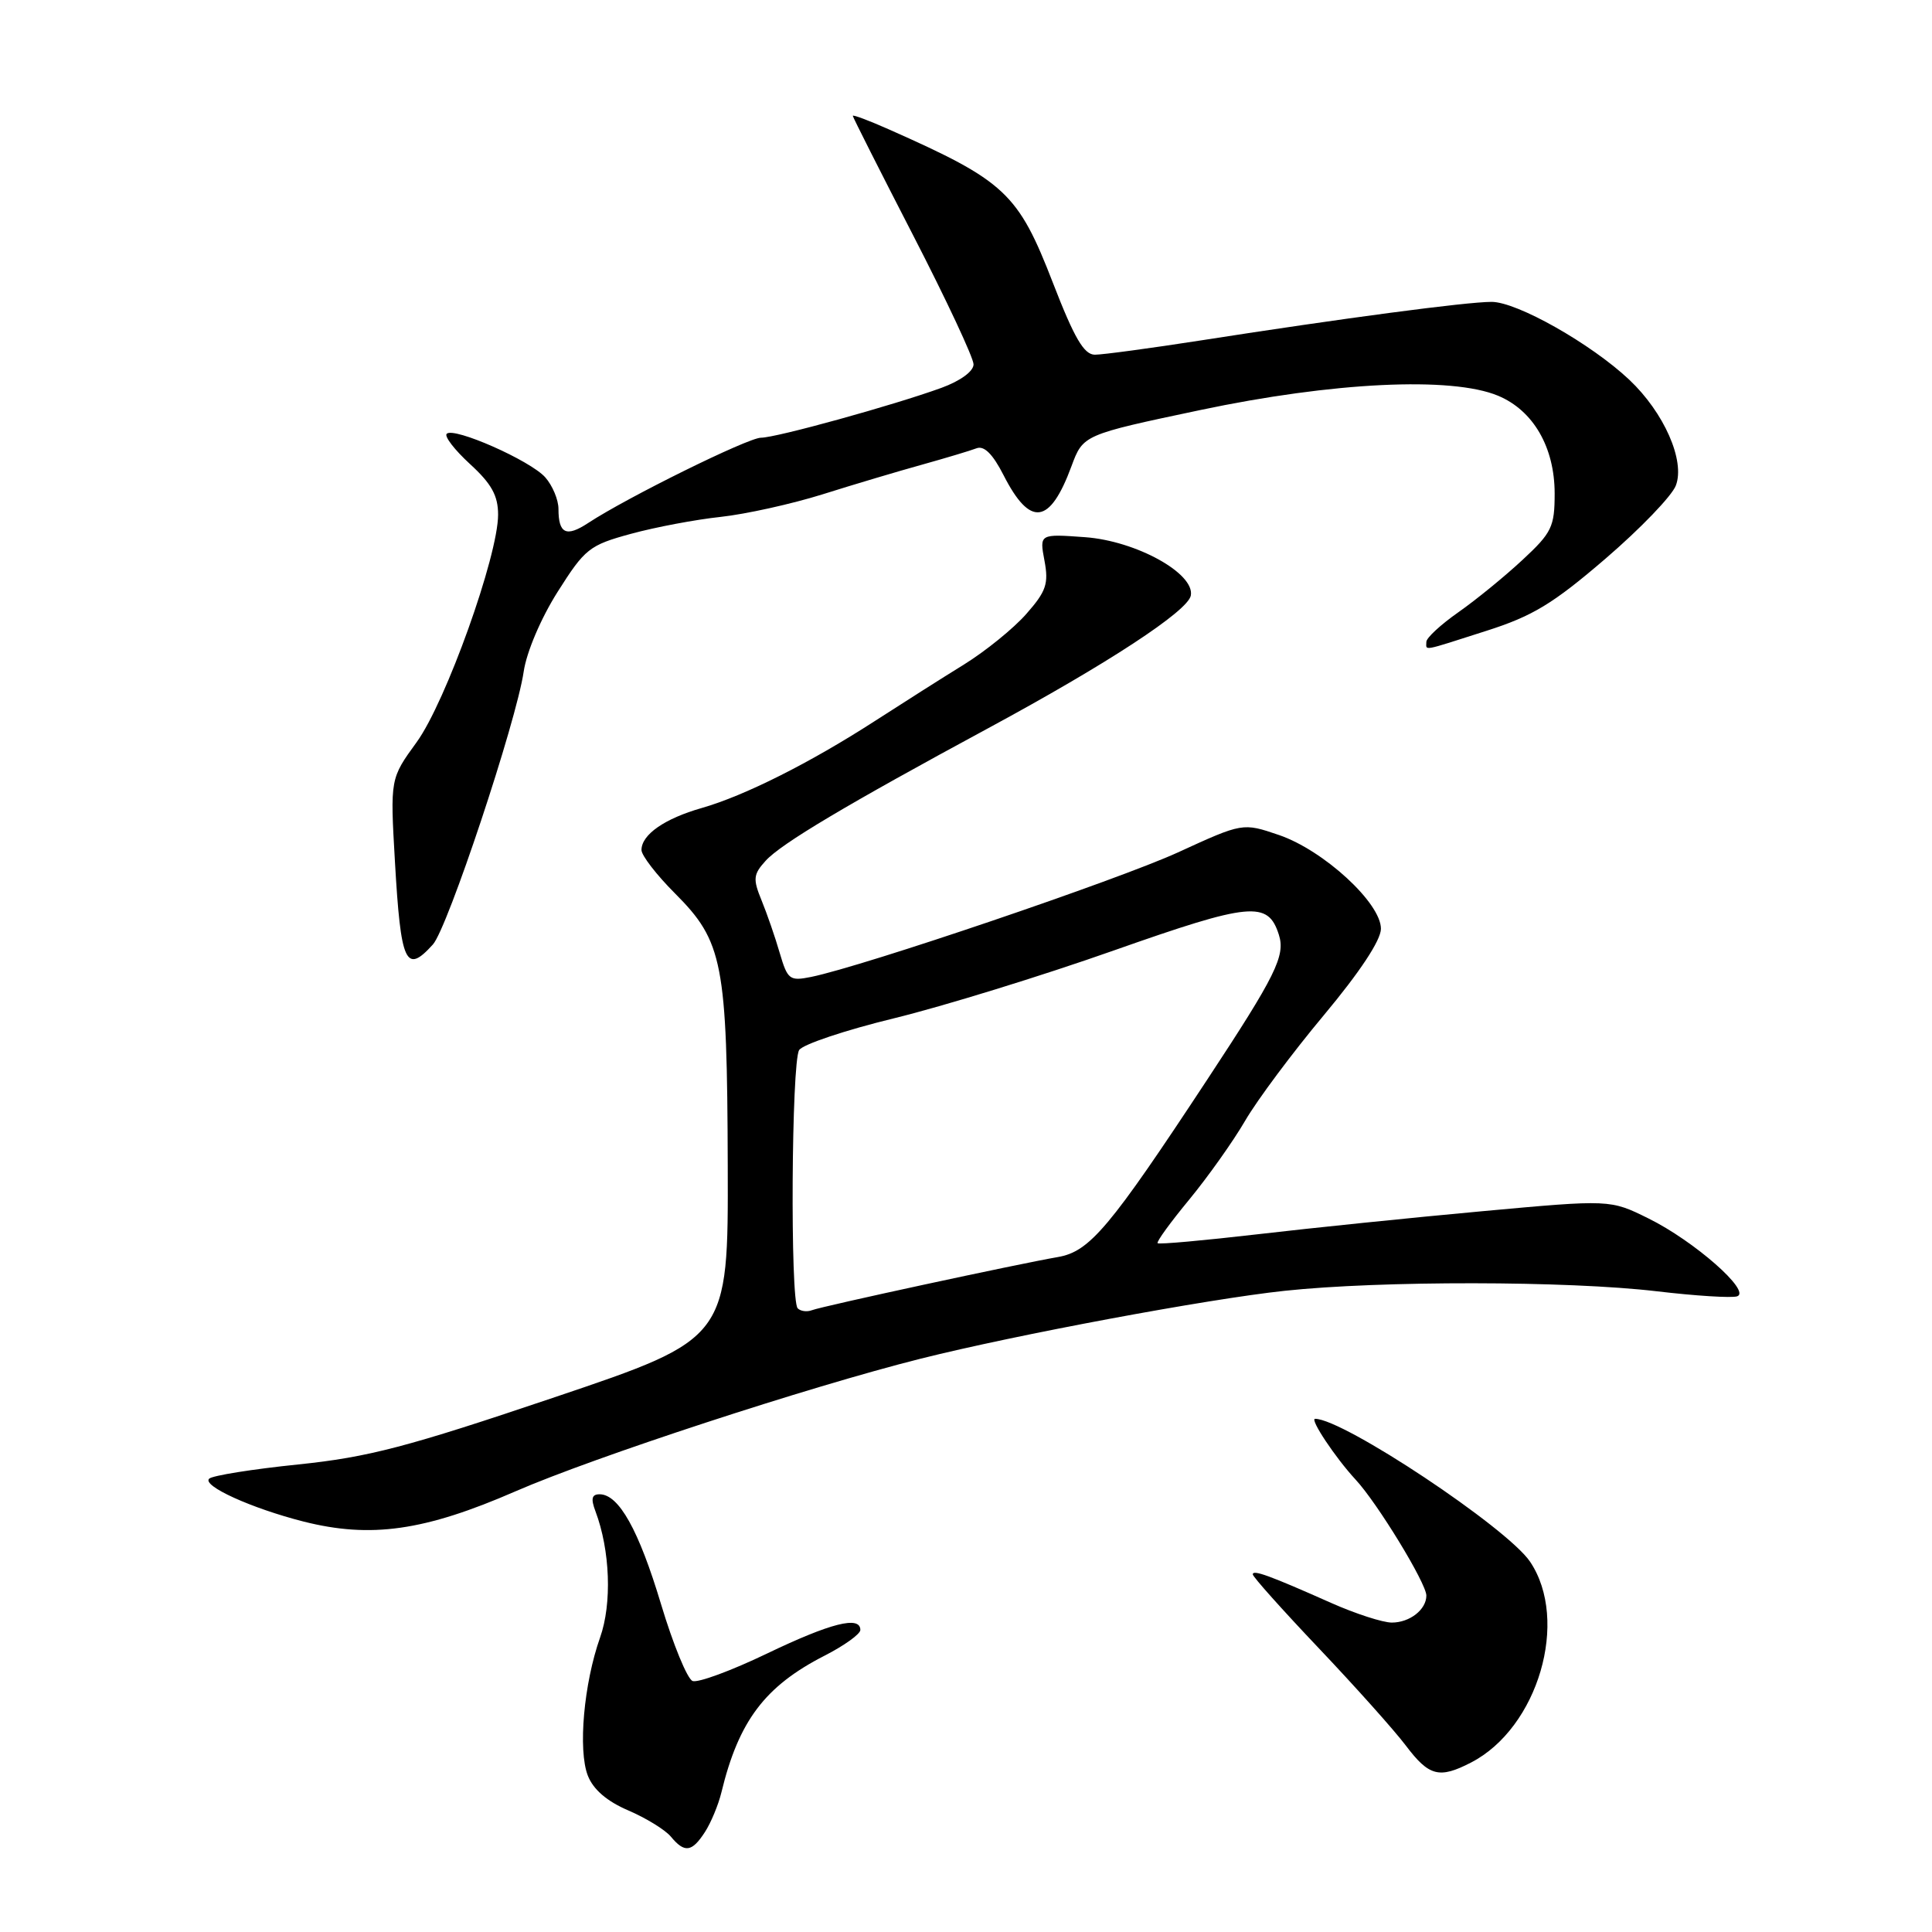 <?xml version="1.0" encoding="UTF-8" standalone="no"?>
<!DOCTYPE svg PUBLIC "-//W3C//DTD SVG 1.1//EN" "http://www.w3.org/Graphics/SVG/1.1/DTD/svg11.dtd" >
<svg xmlns="http://www.w3.org/2000/svg" xmlns:xlink="http://www.w3.org/1999/xlink" version="1.1" viewBox="0 0 256 256">
 <g >
 <path fill="currentColor"
d=" M 93.41 242.75 C 94.21 241.51 95.19 239.15 95.59 237.50 C 97.88 228.04 101.35 223.43 109.25 219.39 C 111.86 218.06 114.00 216.52 114.00 215.98 C 114.00 214.06 110.08 215.05 101.62 219.11 C 96.90 221.38 92.47 223.01 91.77 222.74 C 91.07 222.47 89.19 217.89 87.59 212.56 C 84.64 202.74 82.00 198.00 79.45 198.00 C 78.41 198.00 78.27 198.58 78.90 200.25 C 80.85 205.42 81.11 212.48 79.51 216.99 C 77.36 223.07 76.57 231.89 77.89 235.28 C 78.61 237.12 80.42 238.68 83.25 239.89 C 85.60 240.90 88.14 242.46 88.89 243.36 C 90.71 245.56 91.68 245.43 93.41 242.75 Z  M 194.93 233.54 C 203.81 228.95 207.98 214.72 202.74 206.93 C 199.70 202.43 178.00 188.00 174.26 188.00 C 173.51 188.00 176.96 193.18 179.62 196.05 C 182.51 199.16 189.00 209.80 189.00 211.42 C 189.00 213.28 186.80 215.00 184.42 215.00 C 183.23 215.00 179.61 213.83 176.37 212.39 C 168.21 208.76 166.00 207.96 166.00 208.61 C 166.00 208.93 169.94 213.33 174.75 218.40 C 179.56 223.47 184.76 229.28 186.29 231.31 C 189.36 235.37 190.71 235.72 194.93 233.54 Z  M 68.30 197.61 C 78.77 193.05 107.17 183.76 122.00 180.03 C 134.68 176.85 159.99 172.13 170.21 171.04 C 182.92 169.68 207.73 169.71 219.52 171.10 C 224.67 171.71 229.46 172.01 230.18 171.77 C 232.10 171.13 224.48 164.43 218.43 161.45 C 213.36 158.94 213.36 158.94 196.43 160.49 C 187.12 161.34 173.70 162.72 166.61 163.55 C 159.52 164.37 153.57 164.91 153.39 164.73 C 153.21 164.55 155.10 161.95 157.58 158.95 C 160.05 155.95 163.39 151.25 164.99 148.50 C 166.59 145.75 171.29 139.45 175.43 134.50 C 180.18 128.81 182.96 124.61 182.98 123.08 C 183.01 119.67 175.40 112.67 169.46 110.64 C 164.67 109.01 164.67 109.01 156.08 112.95 C 148.15 116.58 114.46 128.02 107.47 129.45 C 104.63 130.02 104.36 129.81 103.32 126.28 C 102.72 124.20 101.63 121.06 100.91 119.30 C 99.75 116.47 99.81 115.86 101.45 114.06 C 103.49 111.80 112.14 106.65 131.00 96.46 C 146.73 87.96 157.41 80.97 157.79 78.91 C 158.33 75.98 150.53 71.67 143.78 71.18 C 137.73 70.74 137.73 70.74 138.40 74.30 C 138.97 77.35 138.63 78.35 136.00 81.34 C 134.32 83.26 130.59 86.28 127.72 88.06 C 124.85 89.83 119.53 93.21 115.89 95.56 C 107.36 101.07 98.66 105.44 93.00 107.06 C 88.05 108.47 85.00 110.60 85.00 112.63 C 85.00 113.35 87.00 115.94 89.44 118.38 C 95.80 124.75 96.35 127.57 96.43 154.44 C 96.50 177.38 96.50 177.38 73.50 185.14 C 53.95 191.74 48.85 193.08 39.50 194.05 C 33.45 194.67 28.15 195.52 27.72 195.93 C 26.72 196.86 33.32 199.86 40.21 201.61 C 49.13 203.87 56.25 202.86 68.30 197.61 Z  M 57.36 125.15 C 59.31 123.00 68.42 95.61 69.39 89.00 C 69.77 86.40 71.67 81.93 73.89 78.42 C 77.51 72.70 78.08 72.24 83.62 70.73 C 86.85 69.85 92.20 68.84 95.50 68.49 C 98.80 68.13 104.88 66.79 109.00 65.50 C 113.12 64.20 119.07 62.43 122.21 61.56 C 125.36 60.68 128.59 59.71 129.40 59.40 C 130.40 59.02 131.55 60.16 132.98 62.97 C 136.50 69.87 139.11 69.53 141.97 61.79 C 143.52 57.61 143.52 57.61 159.01 54.34 C 176.61 50.62 192.34 49.86 198.51 52.44 C 203.17 54.39 205.99 59.26 206.00 65.37 C 206.00 69.80 205.63 70.58 201.75 74.18 C 199.41 76.36 195.59 79.48 193.25 81.12 C 190.91 82.76 189.00 84.52 189.00 85.05 C 189.00 86.24 188.23 86.38 196.92 83.60 C 203.08 81.64 205.77 80.01 212.73 74.03 C 217.34 70.07 221.54 65.71 222.06 64.33 C 223.31 61.05 220.50 54.67 215.88 50.31 C 210.82 45.55 201.02 40.00 197.64 40.00 C 194.32 40.00 177.86 42.18 159.23 45.09 C 152.48 46.14 146.11 47.00 145.08 47.00 C 143.64 47.00 142.36 44.82 139.53 37.51 C 134.90 25.56 133.22 23.99 117.75 17.13 C 115.14 15.97 113.00 15.17 113.00 15.35 C 113.00 15.52 116.60 22.65 121.00 31.19 C 125.40 39.73 129.00 47.42 129.00 48.28 C 129.00 49.20 127.26 50.47 124.75 51.39 C 118.46 53.68 102.85 58.00 100.83 58.00 C 99.12 58.00 83.07 65.92 77.92 69.31 C 75.03 71.21 74.00 70.72 74.00 67.44 C 74.00 66.22 73.21 64.34 72.25 63.25 C 70.27 61.02 60.13 56.54 59.19 57.48 C 58.85 57.82 60.24 59.62 62.29 61.50 C 65.13 64.10 66.00 65.67 66.00 68.20 C 66.00 73.66 59.07 93.02 55.21 98.34 C 51.70 103.17 51.70 103.17 52.33 114.15 C 53.11 127.70 53.76 129.13 57.36 125.15 Z  M 105.70 173.36 C 104.69 172.36 104.87 140.76 105.89 139.14 C 106.36 138.39 112.04 136.49 118.50 134.92 C 124.96 133.34 138.04 129.31 147.56 125.95 C 165.73 119.55 168.02 119.33 169.46 123.87 C 170.34 126.64 169.05 129.26 160.00 143.00 C 147.01 162.73 144.39 165.85 140.15 166.57 C 134.88 167.48 108.98 173.07 107.58 173.61 C 106.93 173.86 106.08 173.75 105.70 173.36 Z "/>
</g>
</svg>